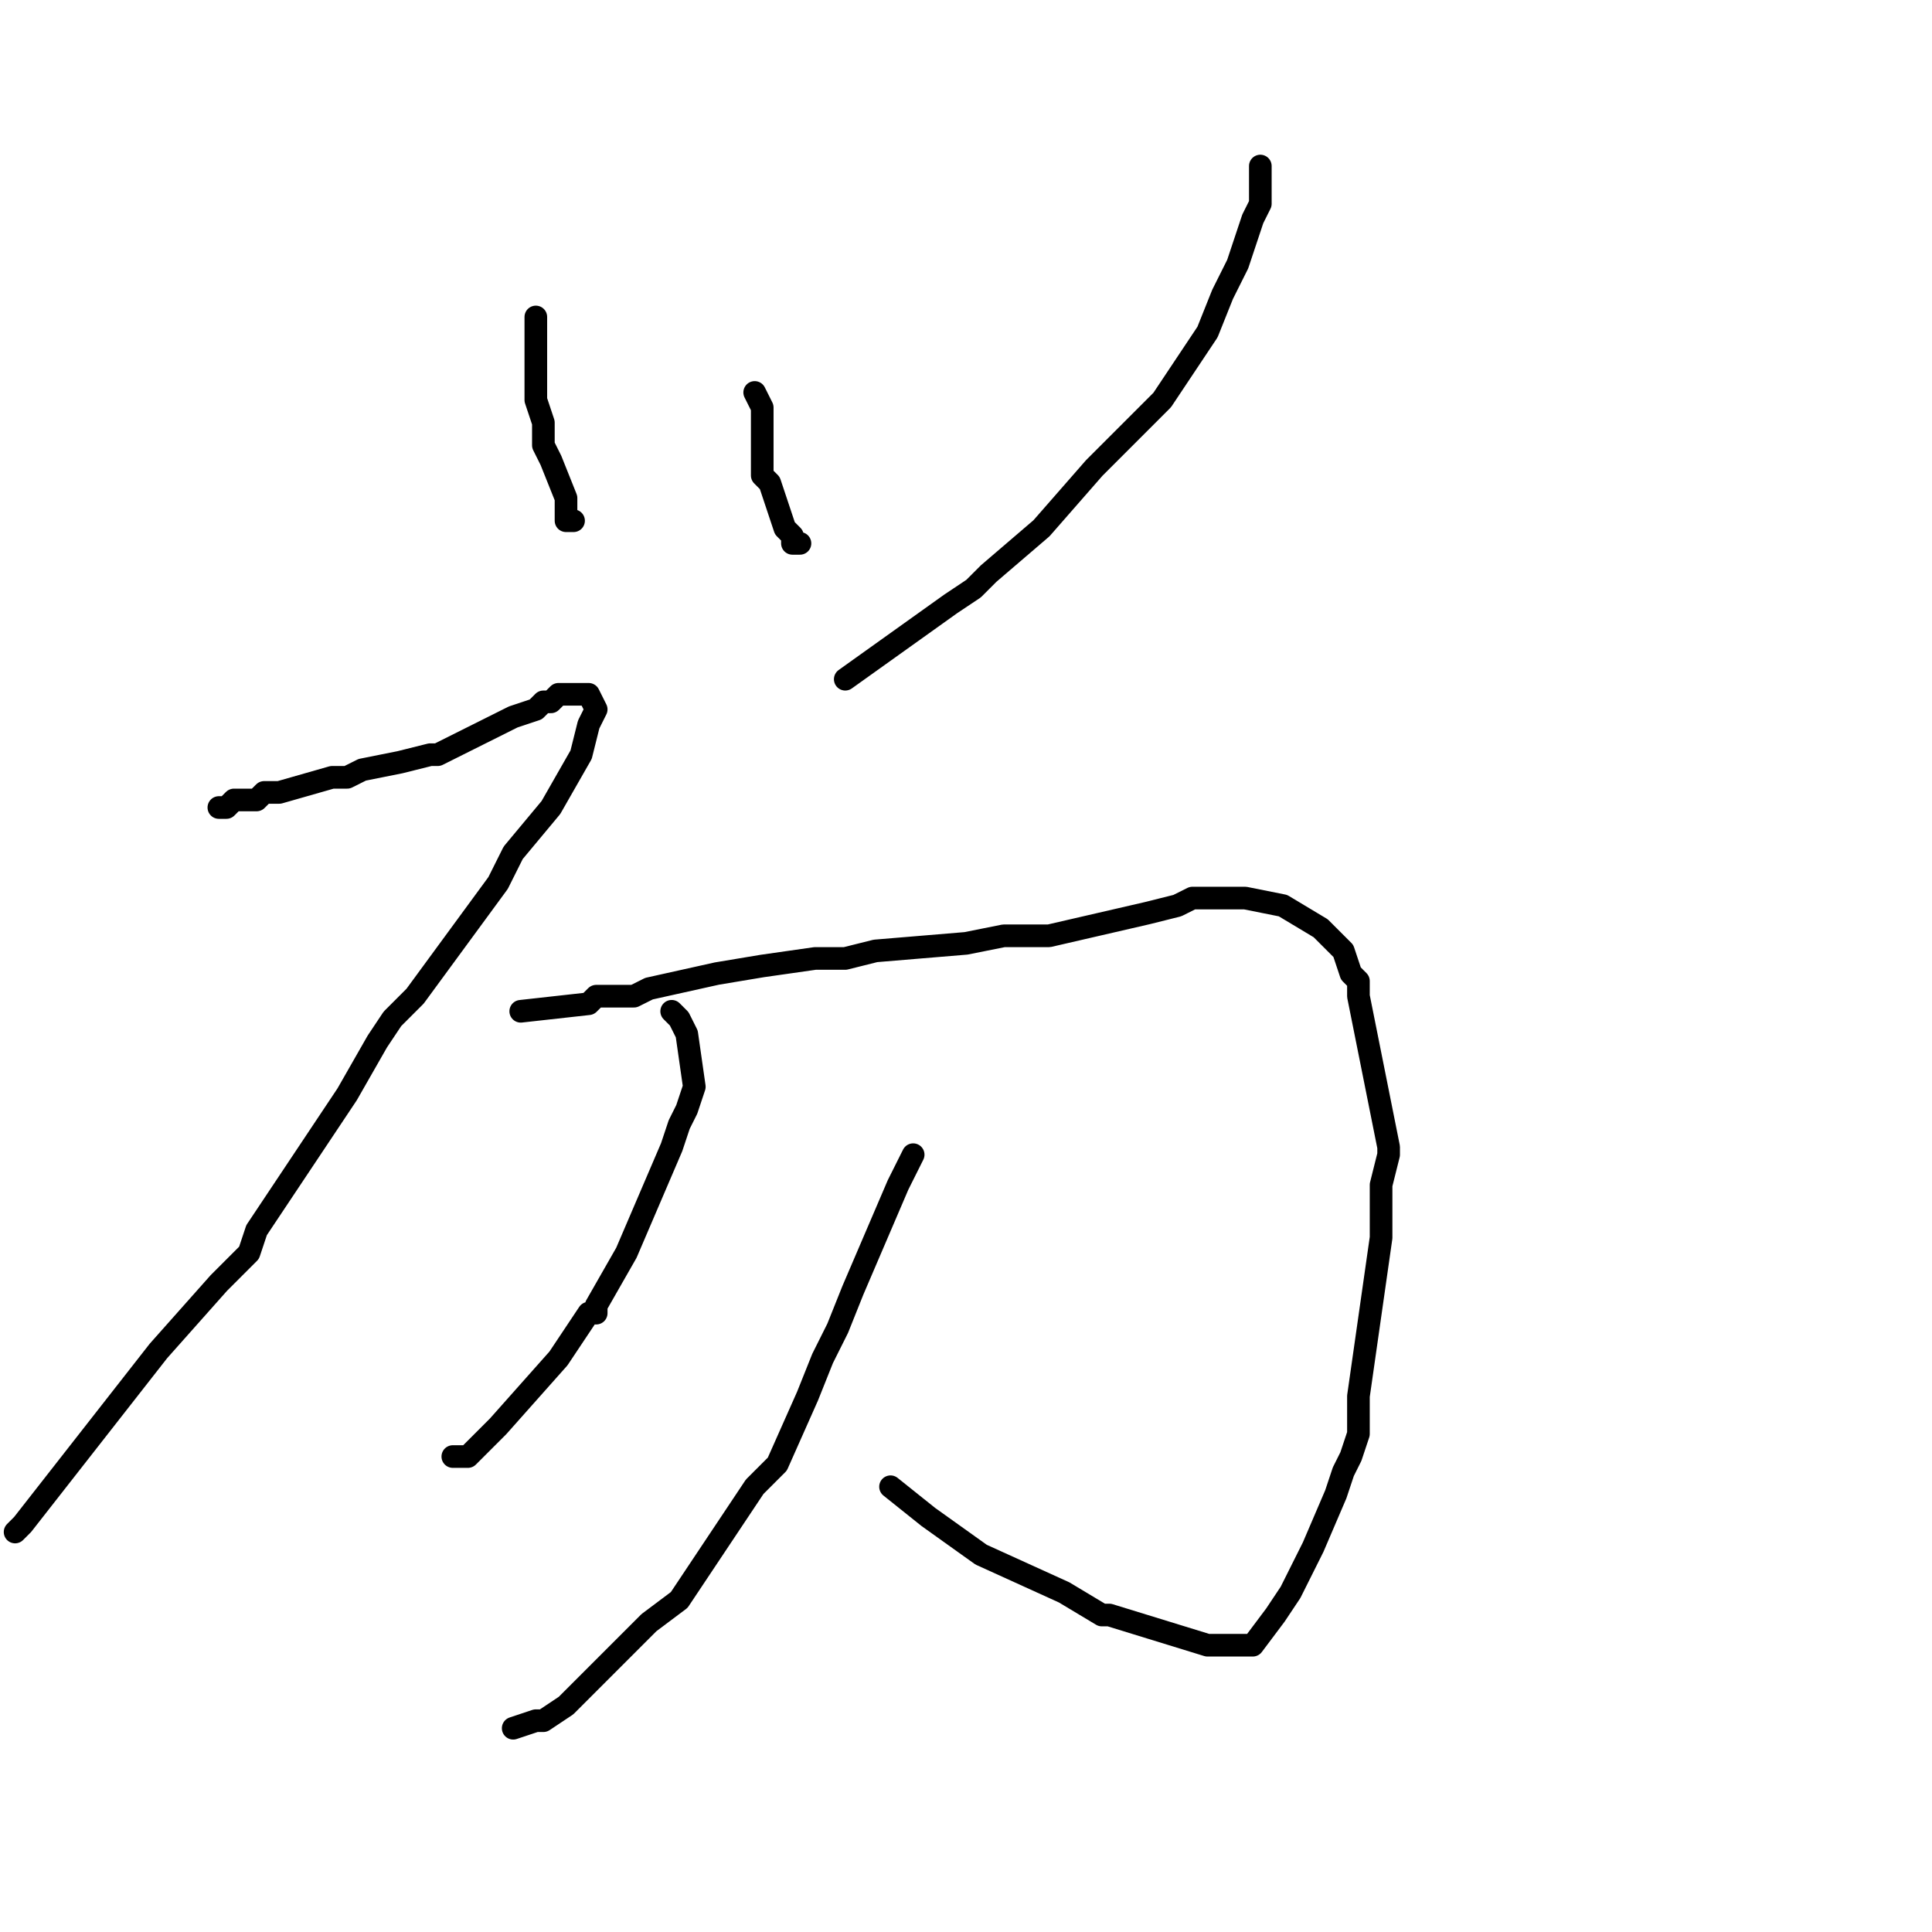 <?xml version="1.0" standalone="no"?>
    <svg width="256" height="256" xmlns="http://www.w3.org/2000/svg" version="1.1">
    <polyline stroke="black" stroke-width="3" stroke-linecap="round" fill="transparent" stroke-linejoin="round" points="71 42 71 46 71 48 71 49 71 50 71 52 71 53 72 56 72 59 73 61 75 66 75 67 75 68 75 69 76 69 " />
        <polyline stroke="black" stroke-width="3" stroke-linecap="round" fill="transparent" stroke-linejoin="round" points="100 52 101 54 101 55 101 56 101 59 101 59 101 60 101 61 101 61 101 62 101 63 102 64 103 67 104 70 105 71 105 72 106 72 " />
        <polyline stroke="black" stroke-width="3" stroke-linecap="round" fill="transparent" stroke-linejoin="round" points="167 22 167 23 167 27 166 29 164 35 162 39 160 44 156 50 154 53 150 57 145 62 138 70 131 76 130 77 129 78 126 80 112 90 " />
        <polyline stroke="black" stroke-width="3" stroke-linecap="round" fill="transparent" stroke-linejoin="round" points="29 107 30 107 31 106 31 106 32 106 32 106 33 106 34 106 35 105 37 105 44 103 46 103 48 102 53 101 57 100 58 100 60 99 64 97 68 95 71 94 72 93 73 93 74 92 75 92 77 92 77 92 78 92 78 92 79 94 78 96 77 100 73 107 68 113 68 113 66 117 55 132 52 135 50 138 46 145 34 163 33 166 29 170 21 179 3 202 2 203 2 203 " />
        <polyline stroke="black" stroke-width="3" stroke-linecap="round" fill="transparent" stroke-linejoin="round" points="69 134 78 133 79 132 82 132 84 132 86 131 95 129 101 128 108 127 110 127 112 127 116 126 128 125 133 124 137 124 139 124 152 121 156 120 158 119 159 119 161 119 165 119 170 120 175 123 178 126 179 129 180 130 180 132 181 137 184 152 184 153 184 153 183 157 183 164 180 185 180 190 179 193 178 195 177 198 174 205 171 211 169 214 166 218 165 218 160 218 147 214 147 214 146 214 141 211 130 206 123 201 118 197 118 197 118 197 " />
        <polyline stroke="black" stroke-width="3" stroke-linecap="round" fill="transparent" stroke-linejoin="round" points="89 134 90 135 91 137 92 144 91 147 90 149 89 152 86 159 83 166 79 173 79 174 78 174 74 180 66 189 64 191 64 191 63 192 63 192 62 193 61 193 60 193 60 193 " />
        <polyline stroke="black" stroke-width="3" stroke-linecap="round" fill="transparent" stroke-linejoin="round" points="121 153 119 157 116 164 113 171 111 176 111 176 110 178 109 180 107 185 103 194 102 195 100 197 94 206 90 212 90 212 86 215 75 226 72 228 71 228 68 229 " />
        </svg>